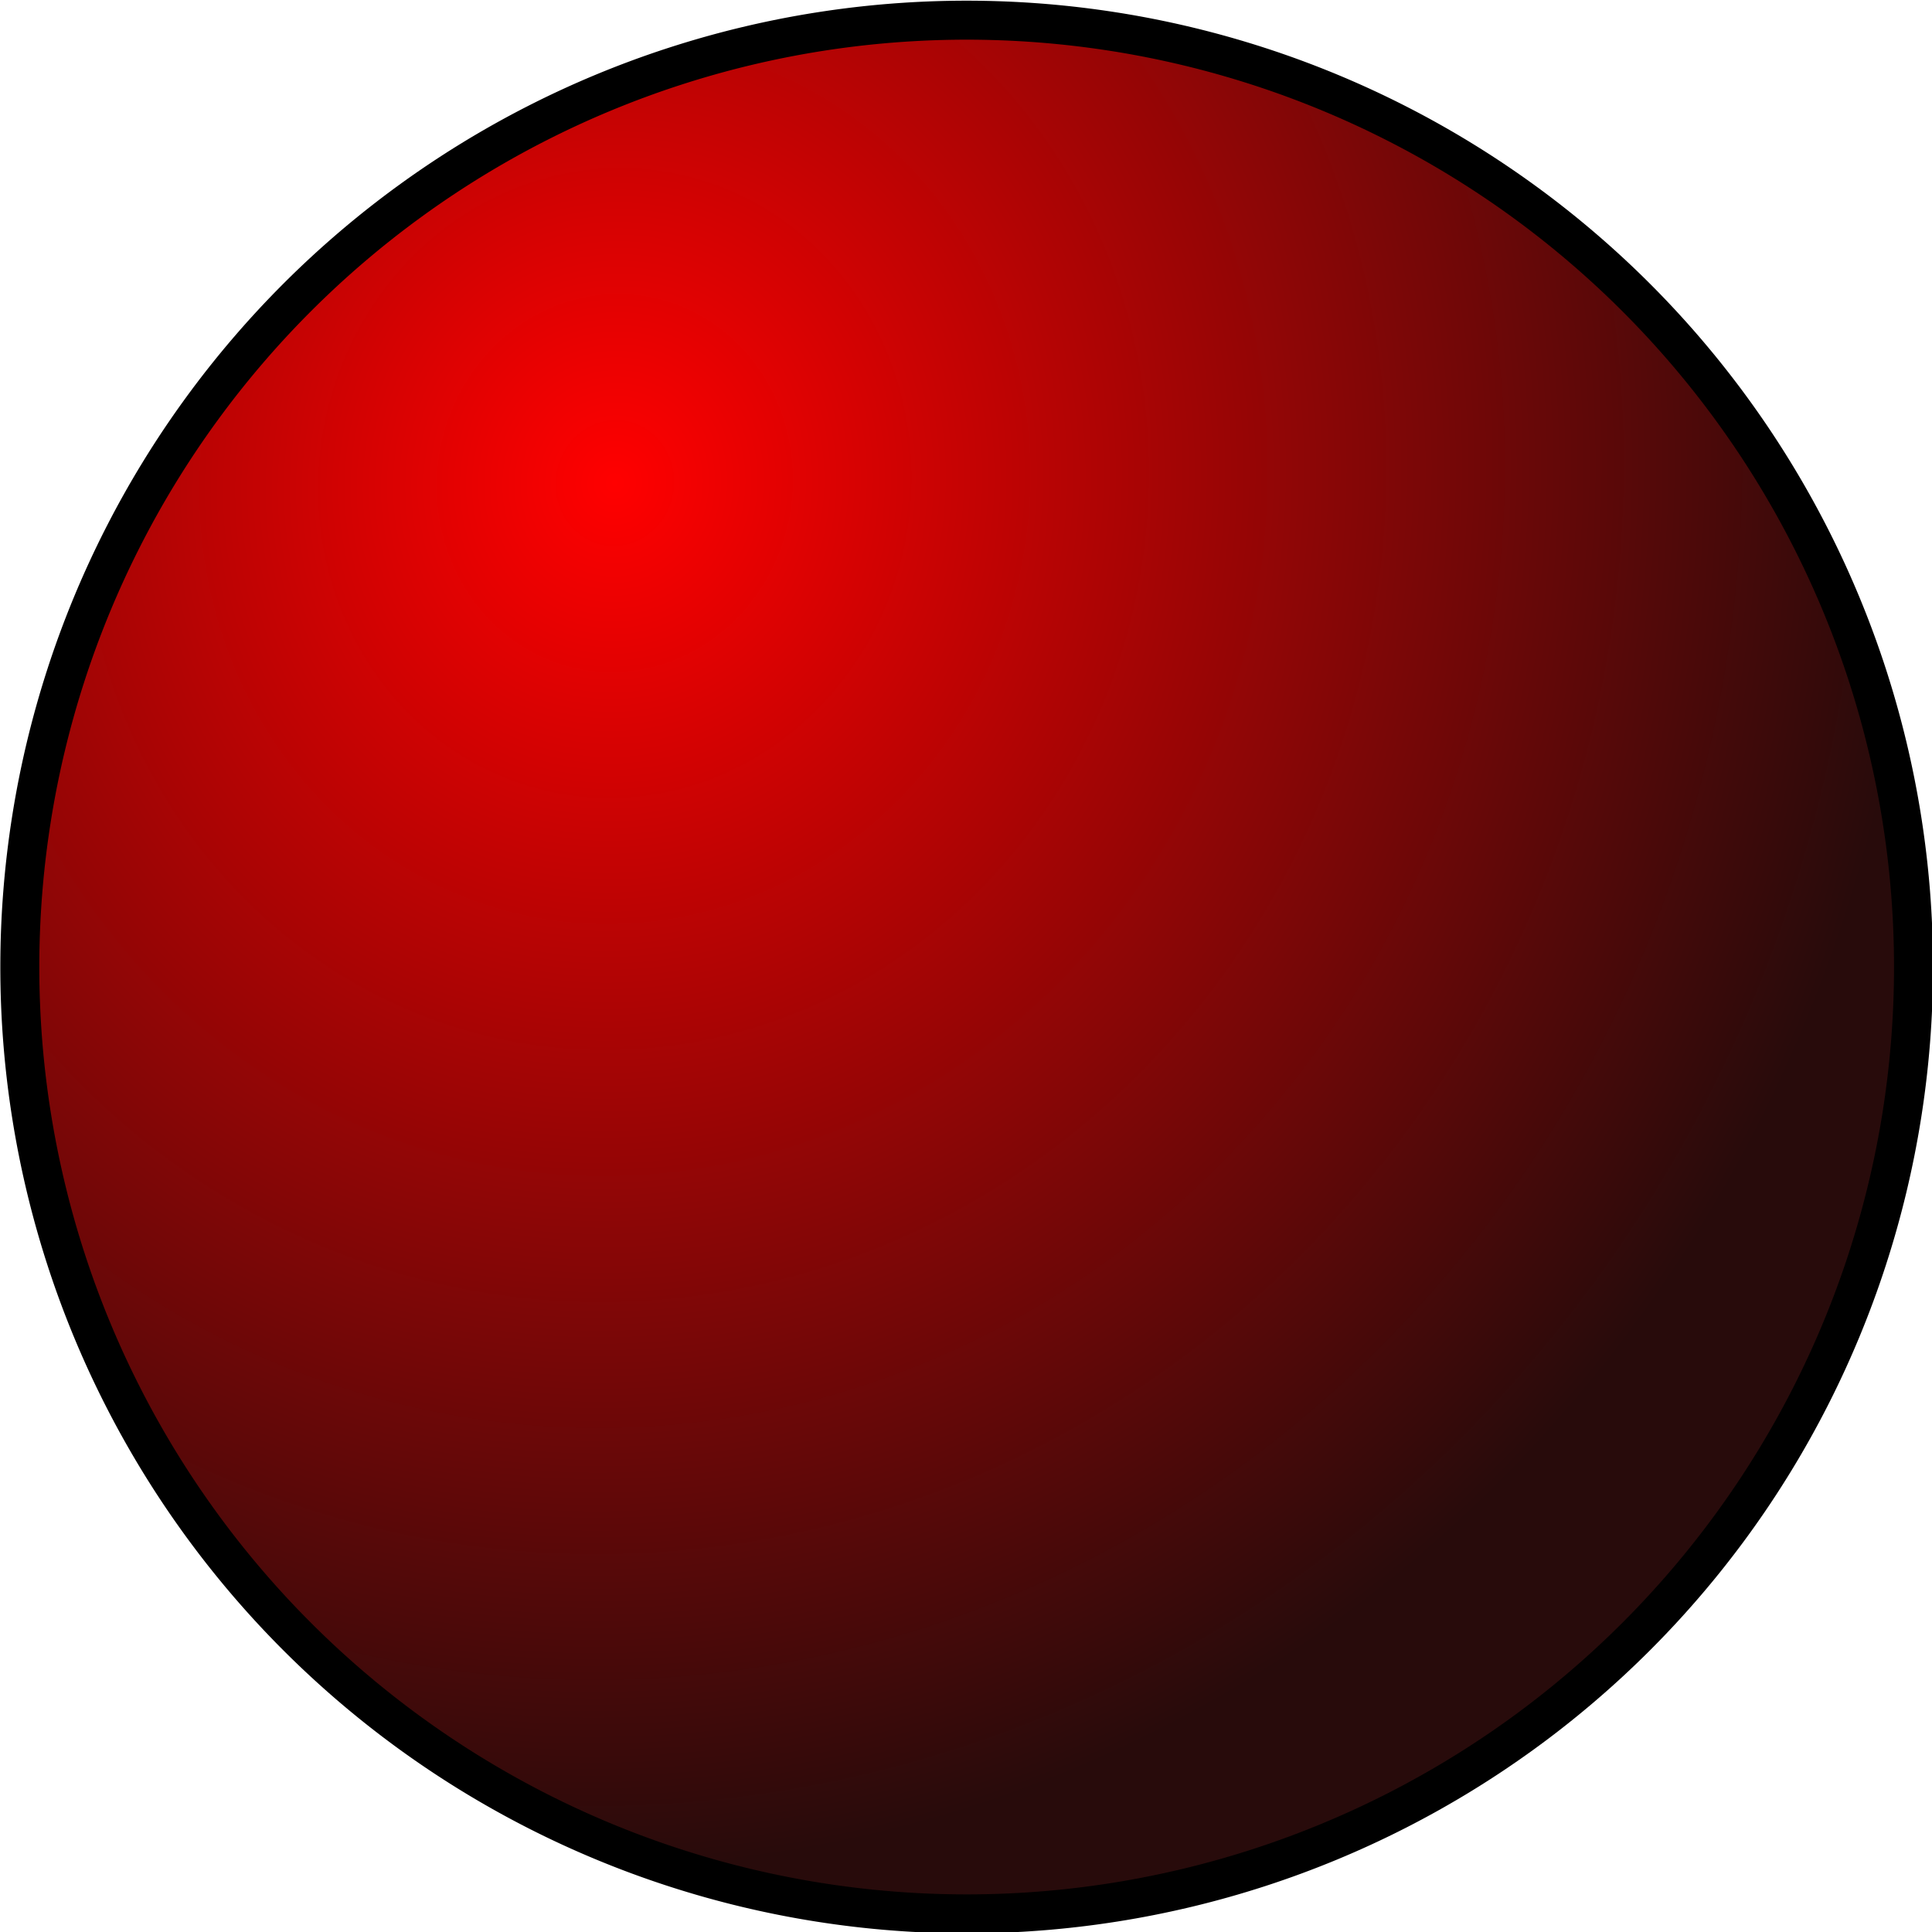 <?xml version="1.0" encoding="UTF-8" standalone="no"?>
<!-- Created with Inkscape (http://www.inkscape.org/) -->

<svg
   xmlns:dc="http://purl.org/dc/elements/1.1/"
   xmlns:cc="http://creativecommons.org/ns#"
   xmlns:rdf="http://www.w3.org/1999/02/22-rdf-syntax-ns#"
   xmlns:svg="http://www.w3.org/2000/svg"
   xmlns="http://www.w3.org/2000/svg"
   xmlns:xlink="http://www.w3.org/1999/xlink"
   version="1.1"
   width="300"
   height="300"
   id="svg2">
  <defs
     id="defs4">
    <linearGradient
       id="linearGradient3817">
      <stop
         id="stop3819"
         style="stop-color:#ff0000;stop-opacity:1"
         offset="0" />
      <stop
         id="stop3821"
         style="stop-color:#280b0b;stop-opacity:1"
         offset="1" />
    </linearGradient>
    <linearGradient
       id="linearGradient3785">
      <stop
         id="stop3787"
         style="stop-color:#ffffff;stop-opacity:0"
         offset="0" />
      <stop
         id="stop3789"
         style="stop-color:#ffffff;stop-opacity:1"
         offset="1" />
    </linearGradient>
    <radialGradient
       cx="198.243"
       cy="451.984"
       r="145.714"
       fx="198.243"
       fy="451.984"
       id="radialGradient3823"
       xlink:href="#linearGradient3817"
       gradientUnits="userSpaceOnUse"
       gradientTransform="matrix(-0.215,1.45,-1.362,-0.202,895.52,178.856)" />
  </defs>
  <g
     transform="translate(0,-752.362)"
     id="layer1">
    <path
       d="m 437.143,449.505 a 145.714,145.714 0 1 1 -291.429,0 145.714,145.714 0 1 1 291.429,0 z"
       transform="matrix(1.009,0,0,1.009,-143.948,448.971)"
       id="path3831"
       style="fill:#000000;fill-opacity:1" />
    <path
       d="m 437.143,449.505 a 145.714,145.714 0 1 1 -291.429,0 145.714,145.714 0 1 1 291.429,0 z"
       transform="matrix(1.009,0,0,1.009,-143.948,448.971)"
       id="path2985"
       style="fill:url(#radialGradient3823);fill-opacity:1;stroke:#000000;stroke-width:6;stroke-miterlimit:4;stroke-opacity:1;stroke-dasharray:none" />
  </g>
</svg>
